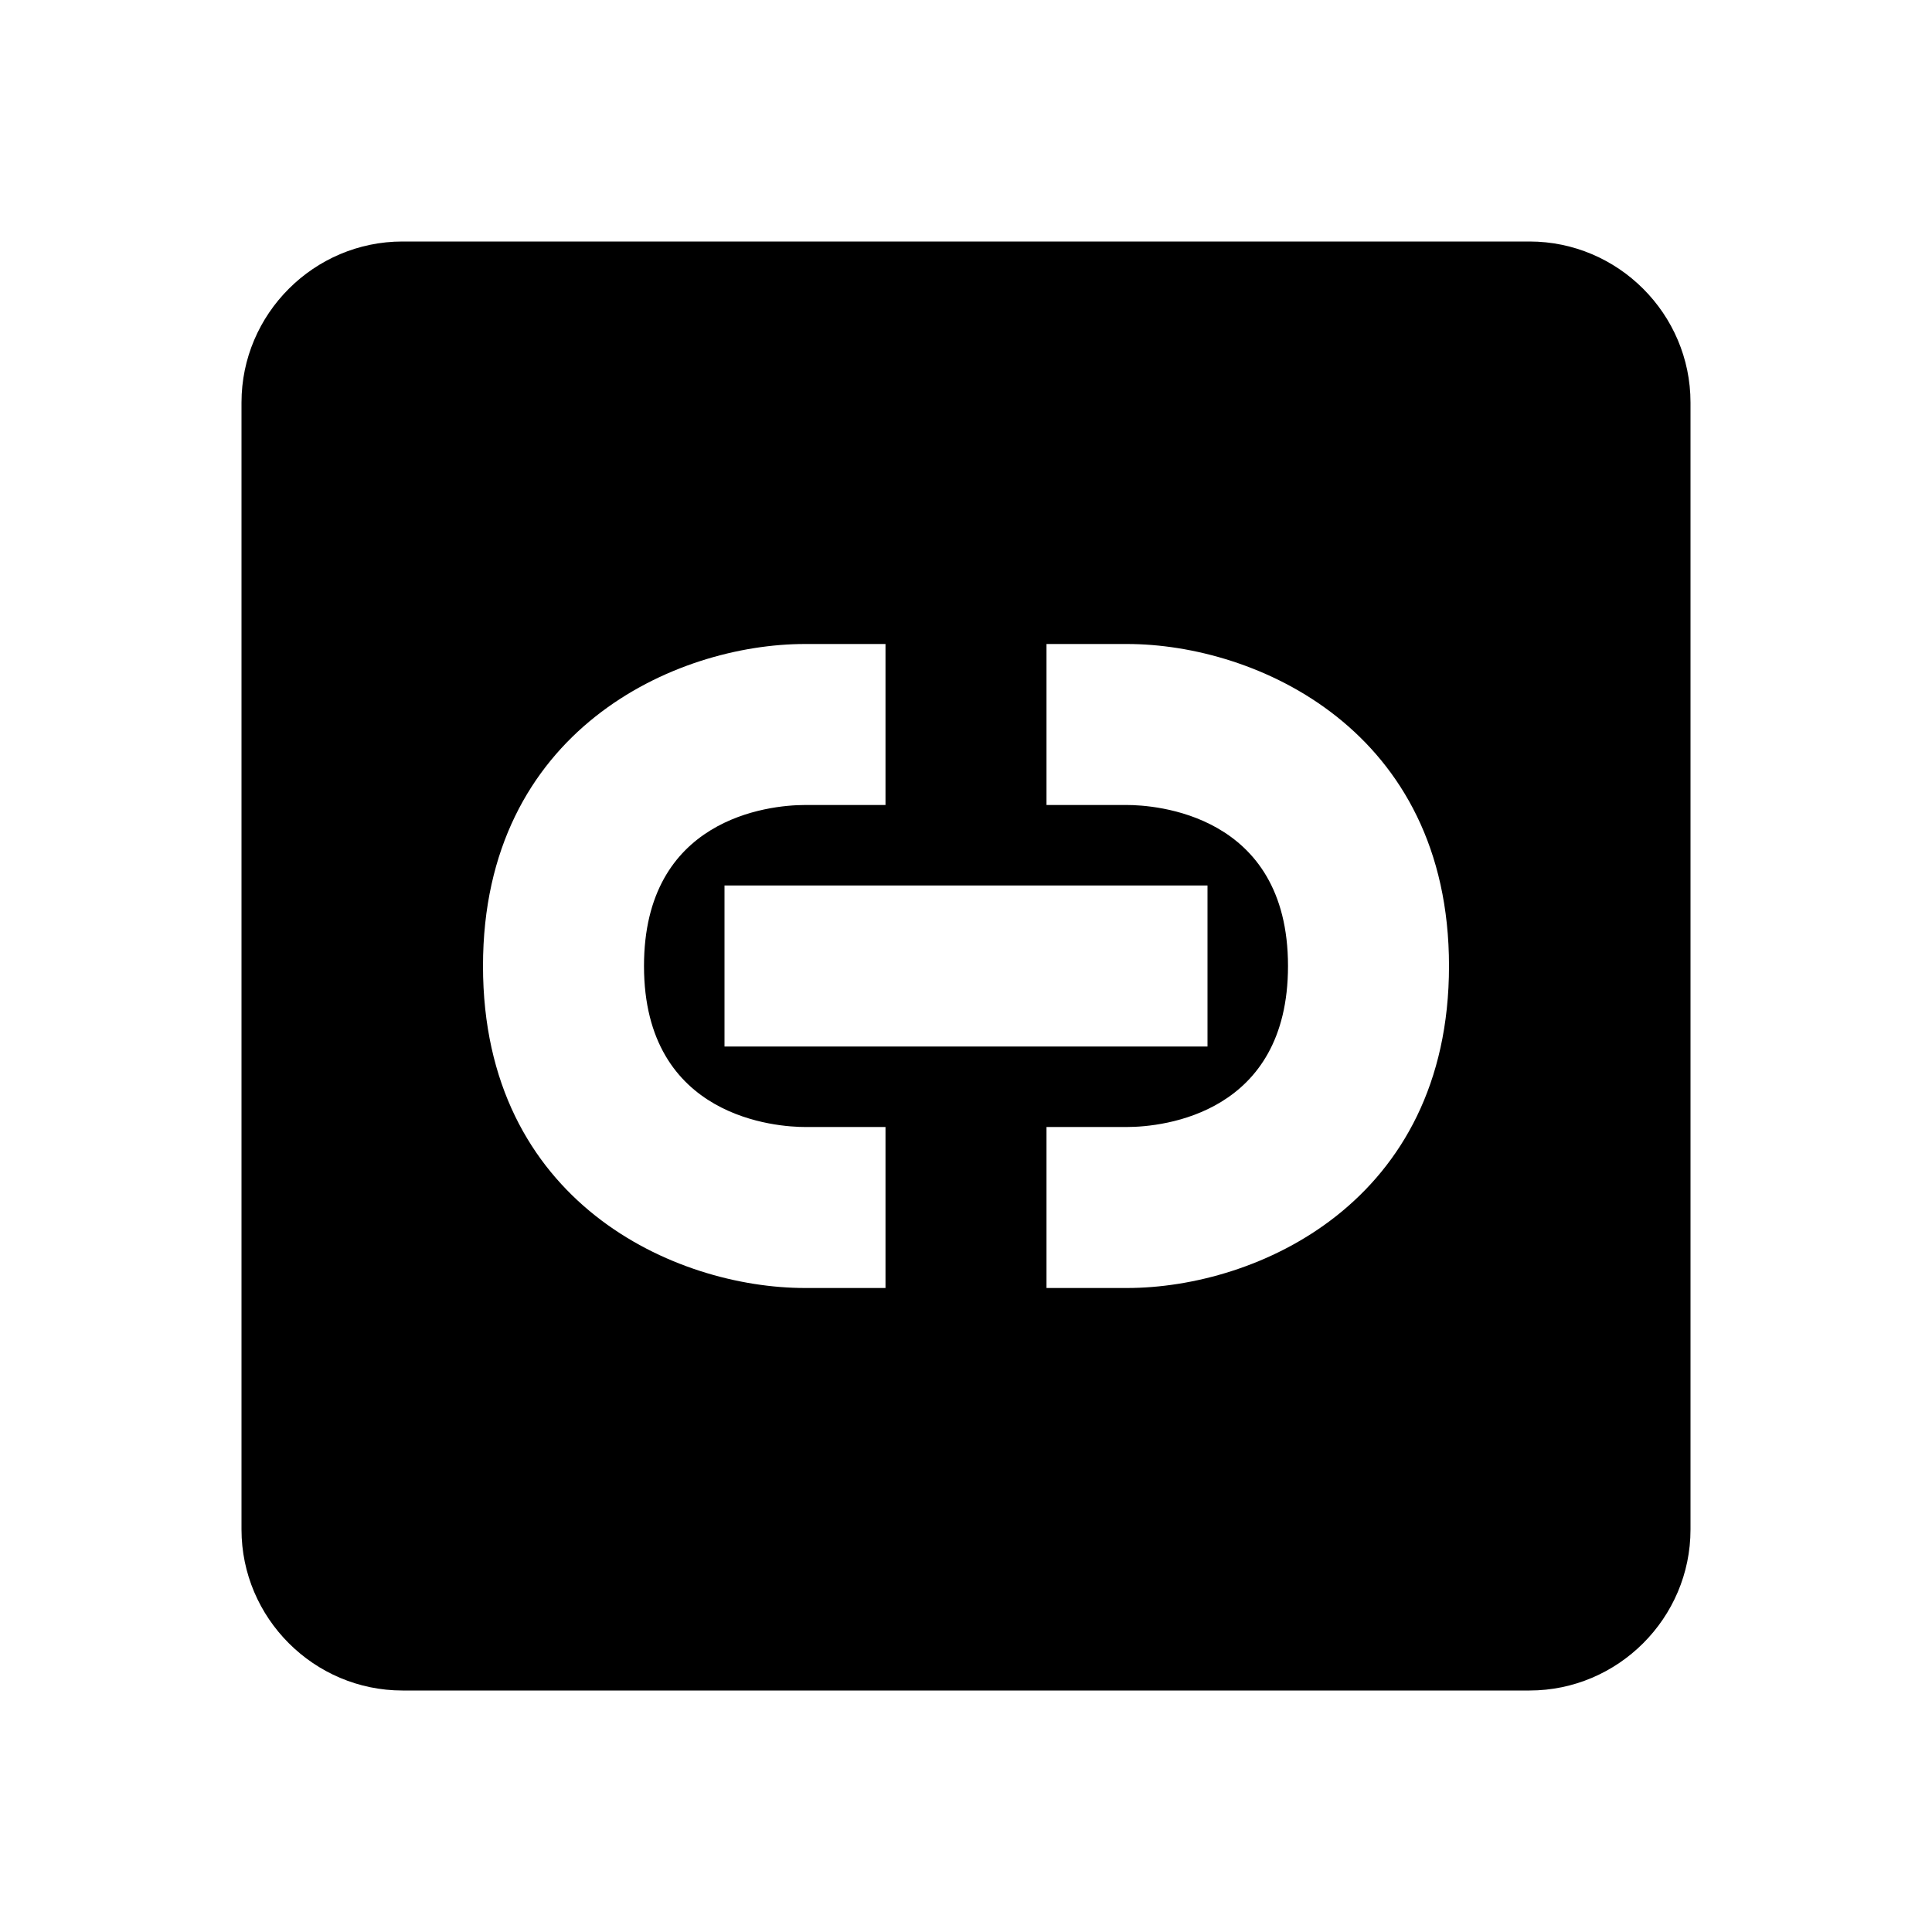 <?xml version="1.0" encoding="UTF-8"?><!DOCTYPE svg PUBLIC "-//W3C//DTD SVG 1.1//EN" "http://www.w3.org/Graphics/SVG/1.1/DTD/svg11.dtd"><svg xmlns="http://www.w3.org/2000/svg" xmlns:xlink="http://www.w3.org/1999/xlink" version="1.1" width="24" height="24" viewBox="0 0 24 24"><path d="M19,3H5C3.9,3 3,3.9 3,5V19C3,20.1 3.9,21 5,21H19C20.1,21 21,20.1 21,19V5C21,3.9 20.1,3 19,3M11,16H10C8.39,16 6,14.94 6,12C6,9.07 8.39,8 10,8H11V10H10C9.54,10 8,10.17 8,12C8,13.9 9.67,14 10,14H11V16M15,11V13H9V11H15M14,16H13V14H14C14.46,14 16,13.83 16,12C16,10.1 14.33,10 14,10H13V8H14C15.61,8 18,9.07 18,12C18,14.94 15.61,16 14,16Z" /></svg>